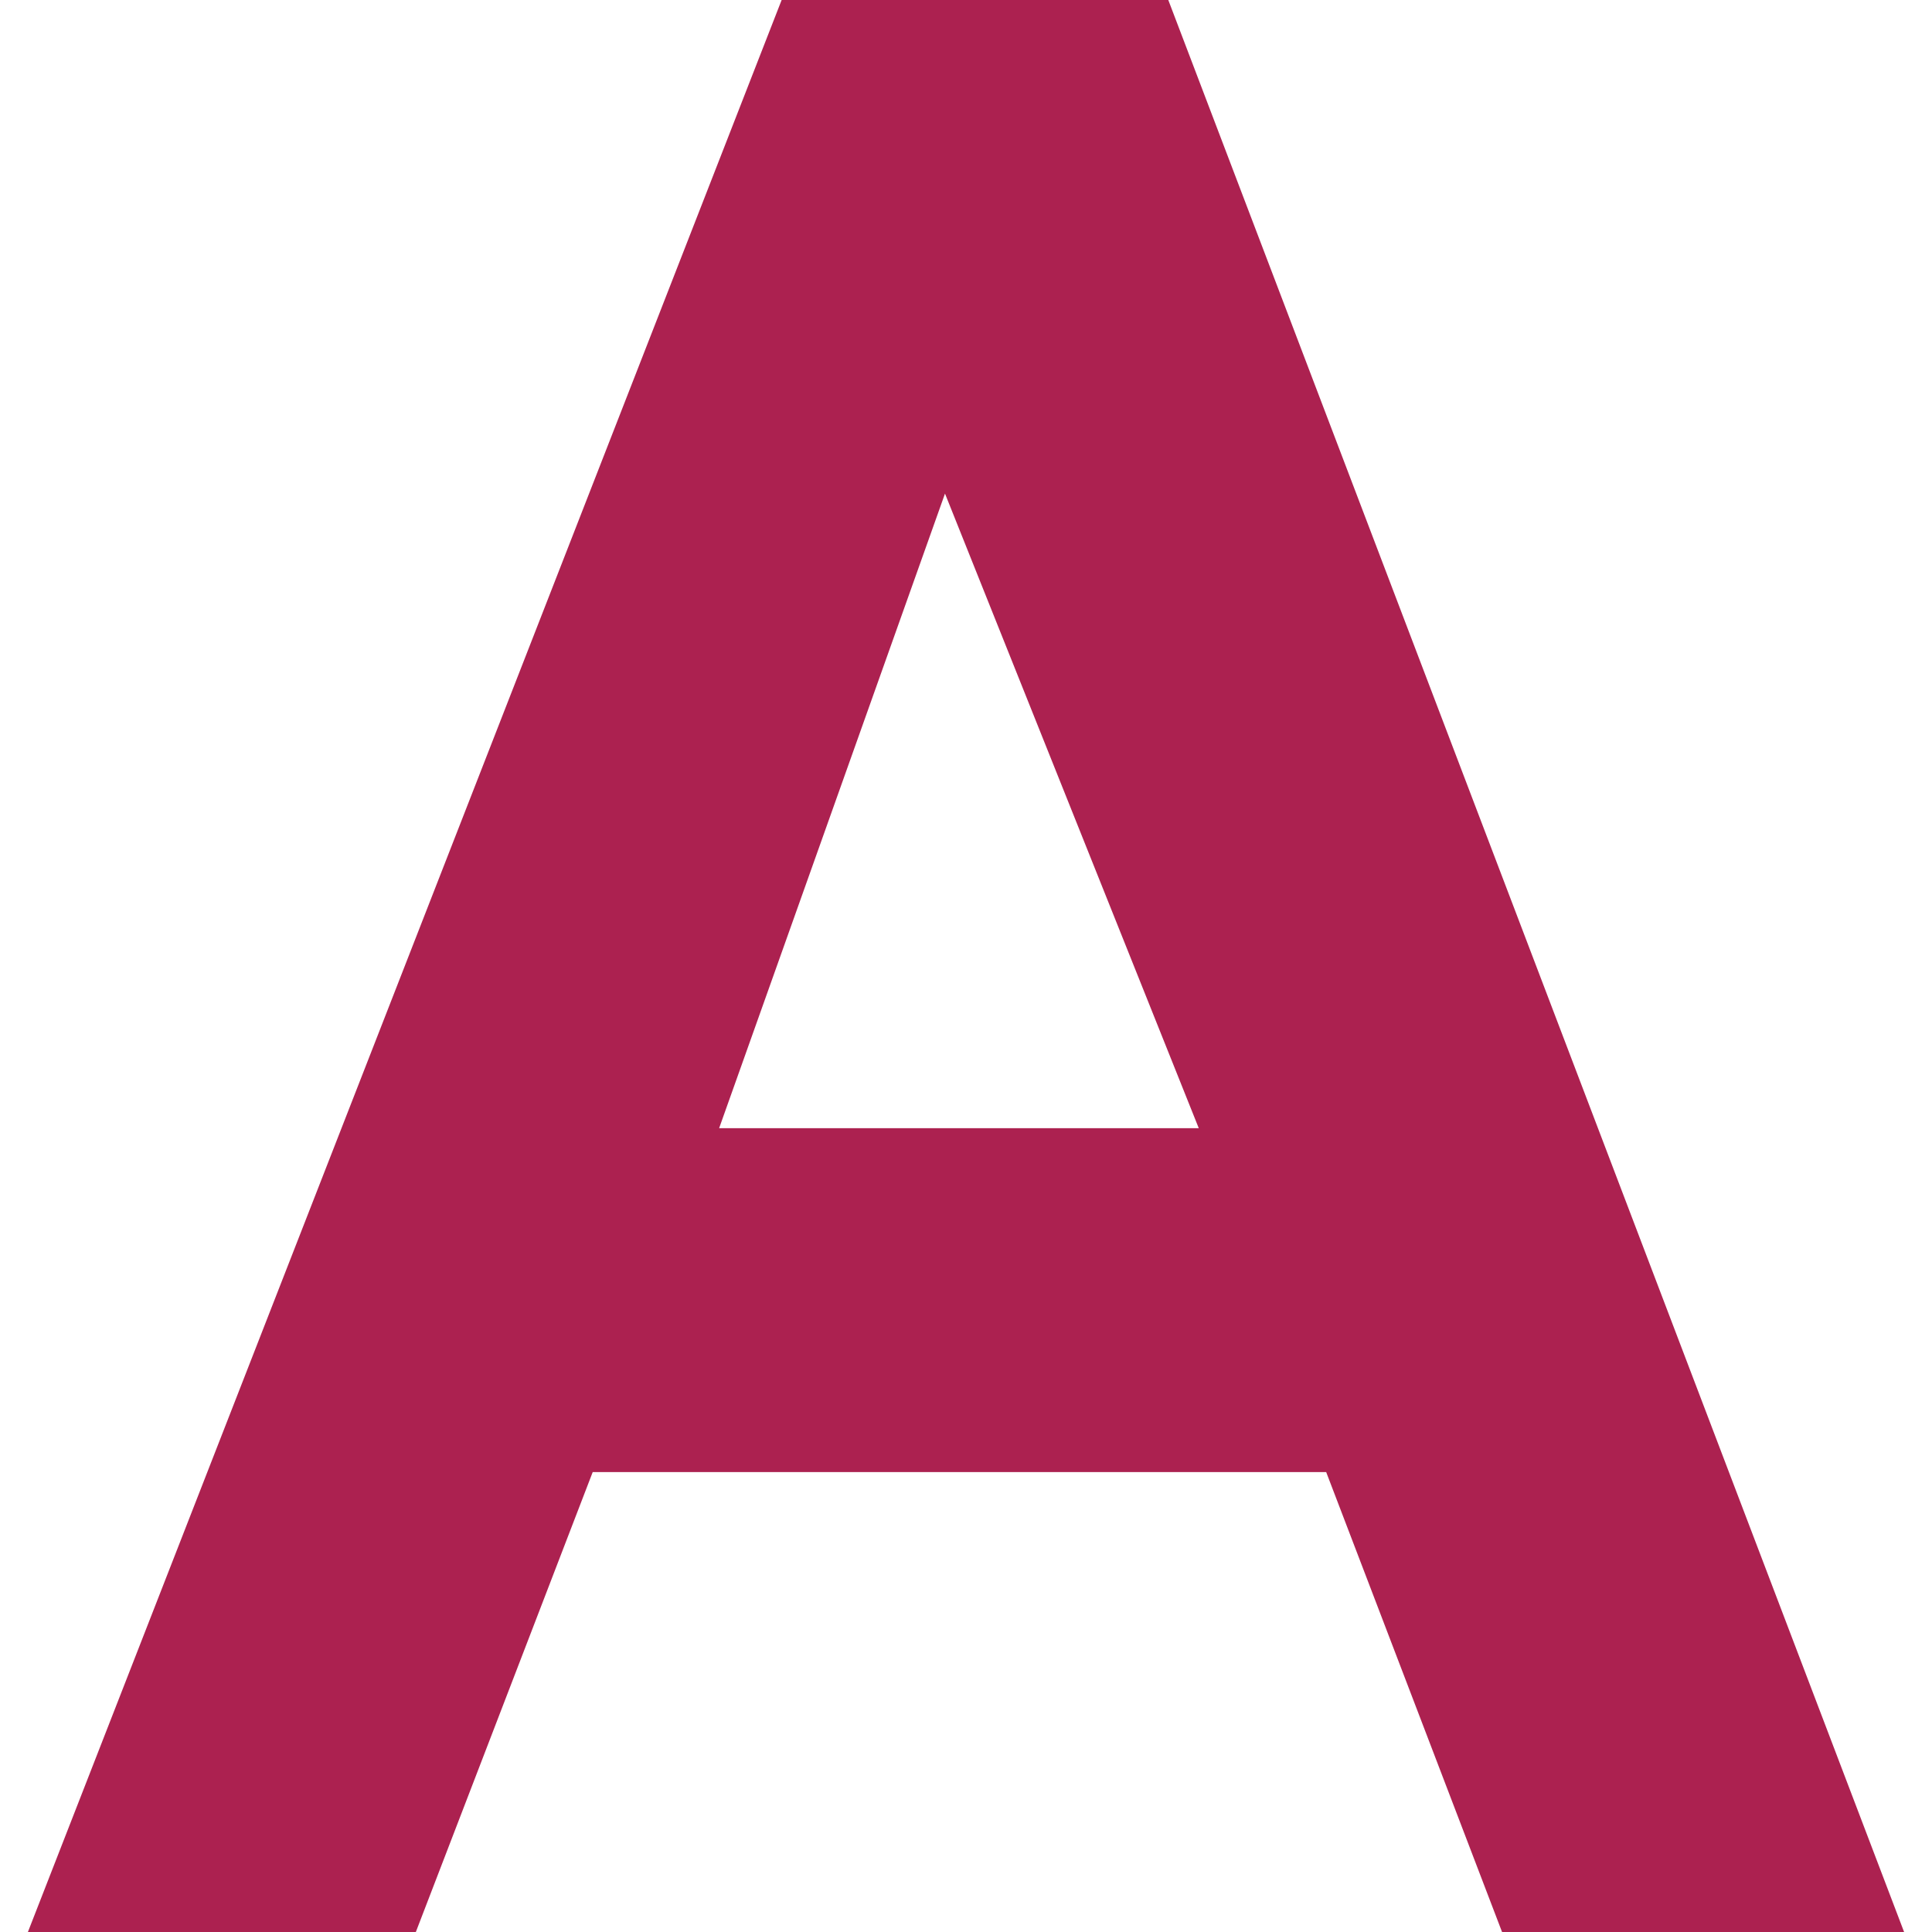 <svg xmlns="http://www.w3.org/2000/svg" width="435" height="435" viewBox="0 0 435 435"><g transform="translate(-237 -540)"><rect width="435" height="435" transform="translate(237 540)" fill="none"/><path d="M0,435.113,169.707.113h87.057l165.67,435H331.912l-39.6-103.557H127.171L87.345,435.113ZM263.624,254.128l-57.137-142.88-50.853,142.88Z" transform="translate(243.283 539.887)" fill="#ac2150"/></g></svg>